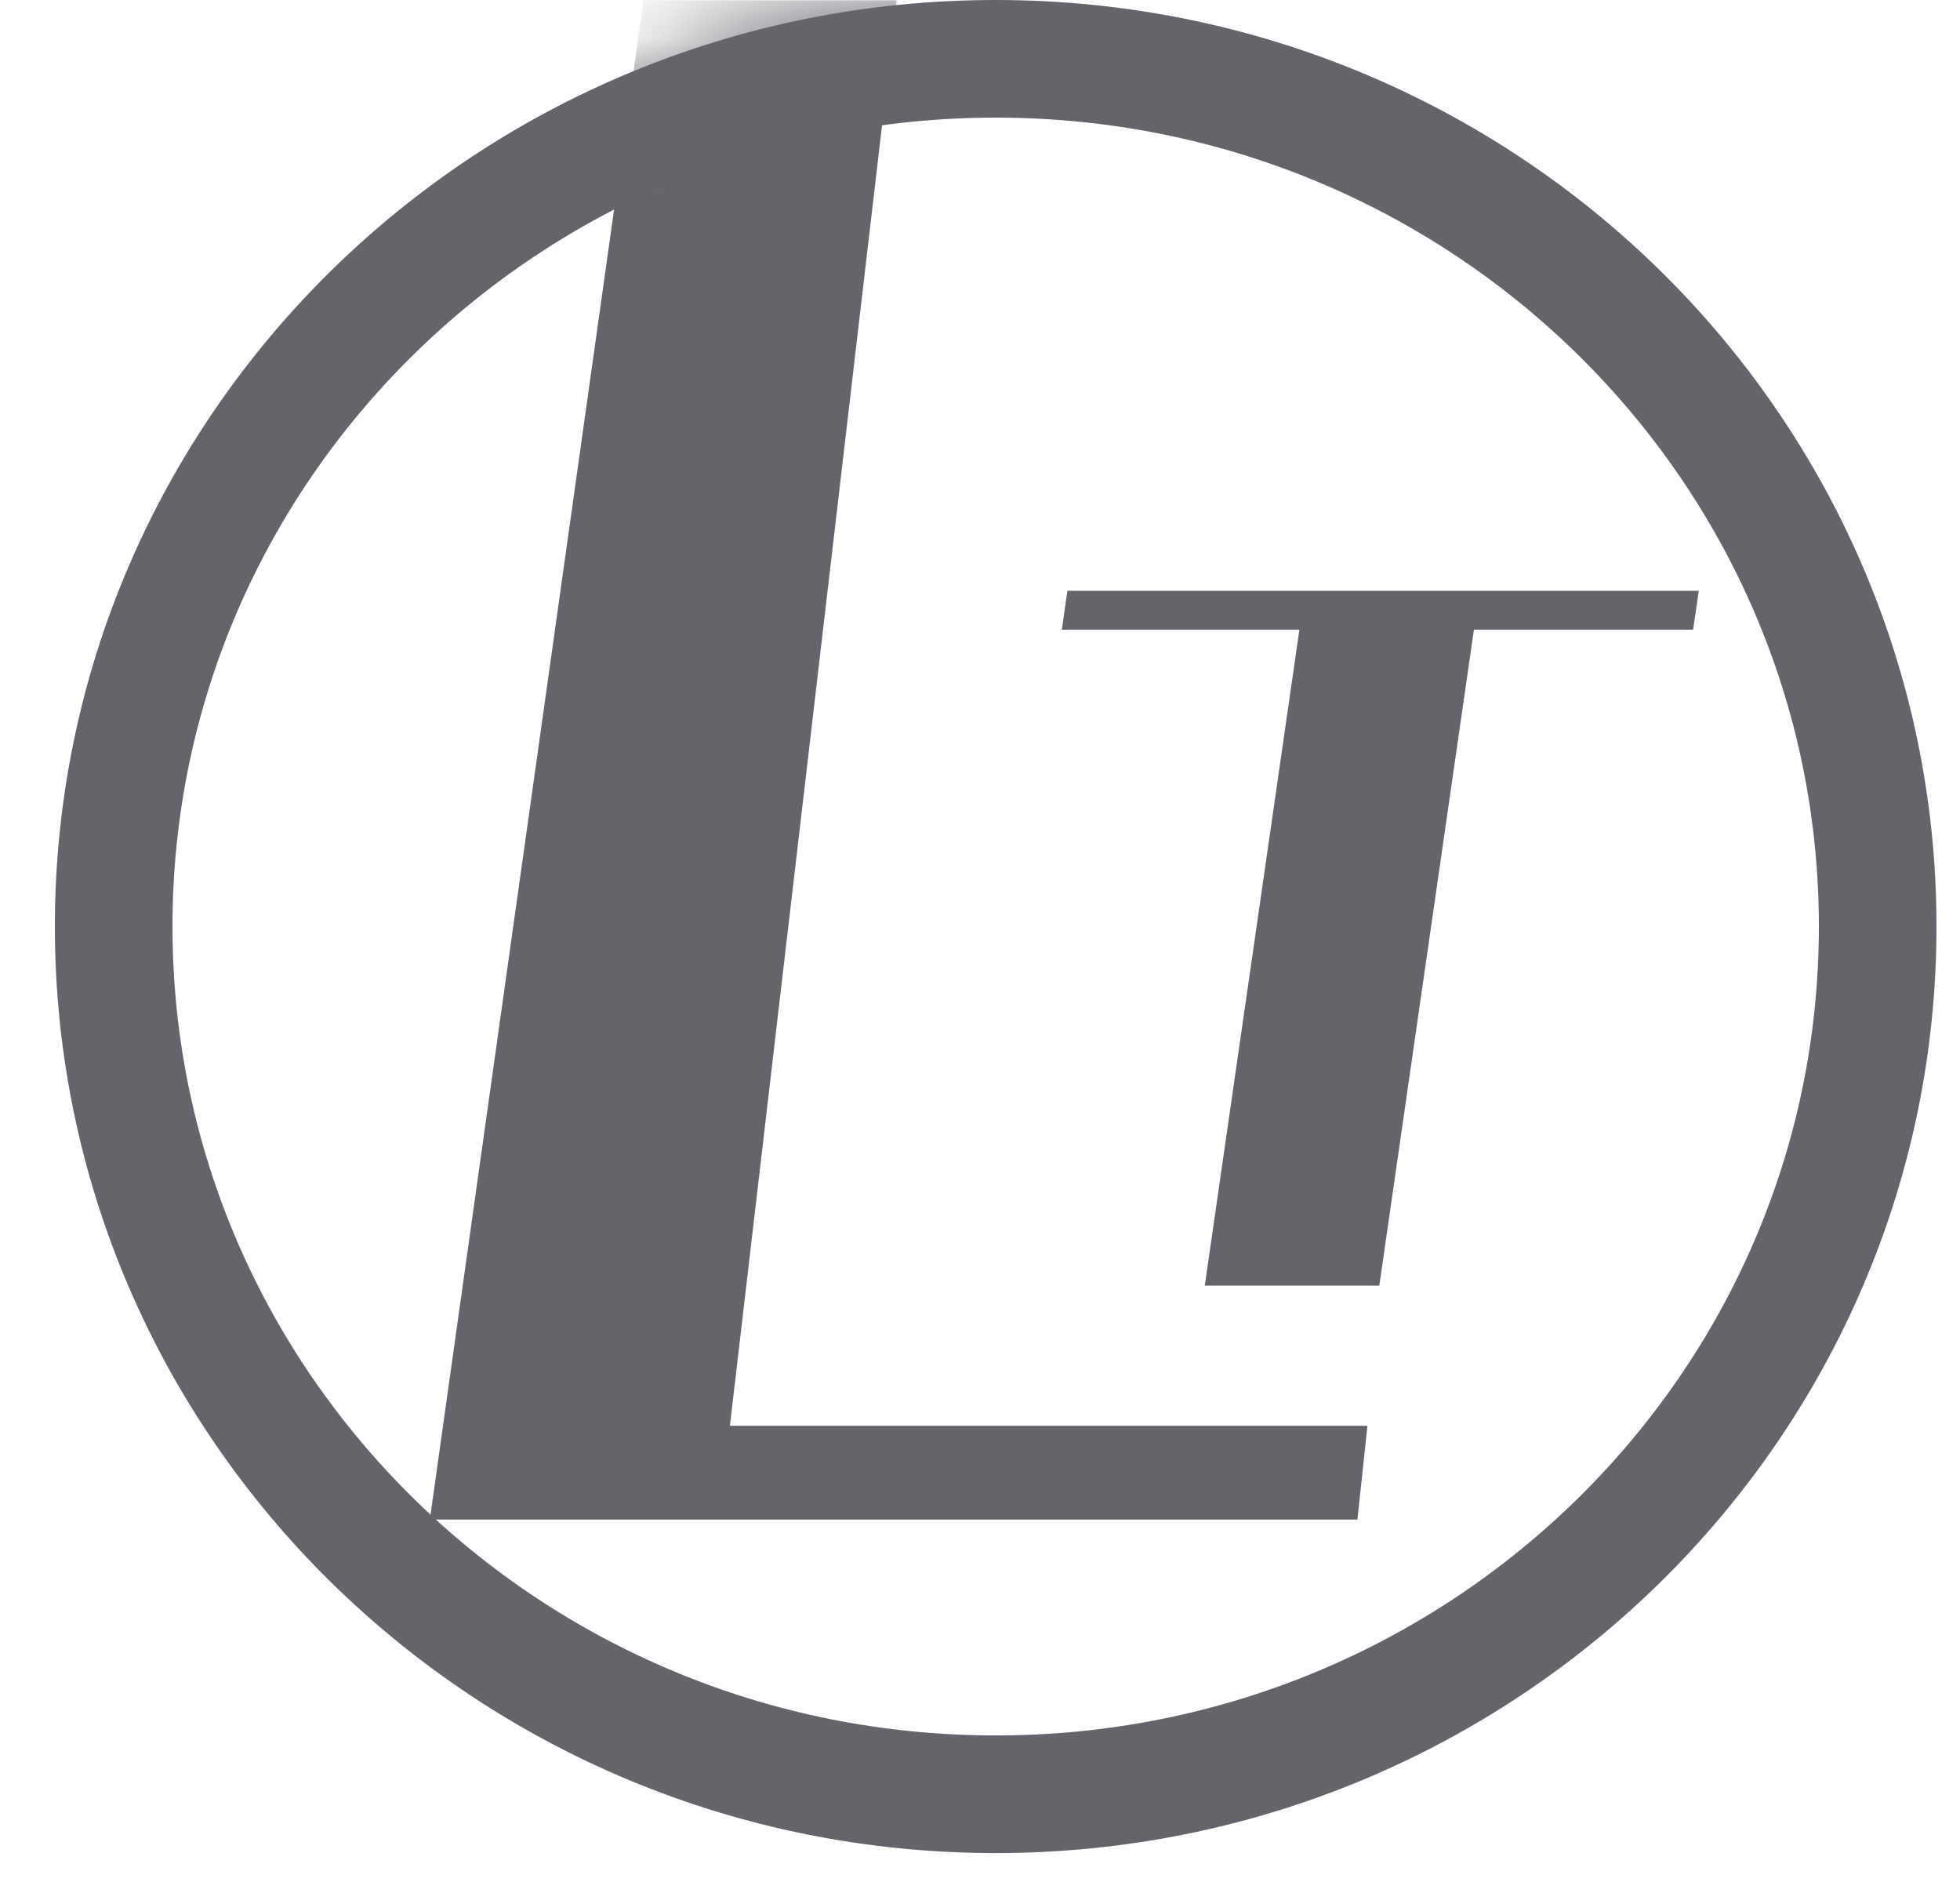 <svg width="25" height="24" viewBox="0 0 25 24" fill="none" xmlns="http://www.w3.org/2000/svg">
<g clip-path="url(#clip0_1108_2193)">
<path d="M23.95 11.815C23.95 17.916 18.924 22.881 12.7 22.881C6.476 22.881 1.45 17.916 1.45 11.815C1.45 5.715 6.476 0.75 12.7 0.75C18.924 0.75 23.95 5.715 23.95 11.815Z" stroke="#63656B" stroke-width="1.5"/>
<mask id="mask0_1108_2193" style="mask-type:alpha" maskUnits="userSpaceOnUse" x="0" y="0" width="25" height="24">
<path d="M12.659 23.922C19.264 23.922 24.618 18.568 24.618 11.963C24.618 5.358 19.264 0.004 12.659 0.004C6.054 0.004 0.7 5.358 0.7 11.963C0.7 18.568 6.054 23.922 12.659 23.922Z" fill="white"/>
</mask>
<g mask="url(#mask0_1108_2193)">
<path d="M11.437 0.004L9.31 18.182H17.442L17.314 19.378H8.712H5.483L5.635 18.293L8.208 0.004H11.437Z" fill="#63656B"/>
</g>
<path d="M21.668 7.534L21.596 8.03H18.8L17.593 16.395H15.367L16.574 8.03H13.544L13.615 7.534H21.668Z" fill="#63656B"/>
</g>
<defs>
<clipPath id="clip0_1108_2193">
<rect width="24" height="24" fill="white" transform="translate(0.7)"/>
</clipPath>
</defs>
</svg>
